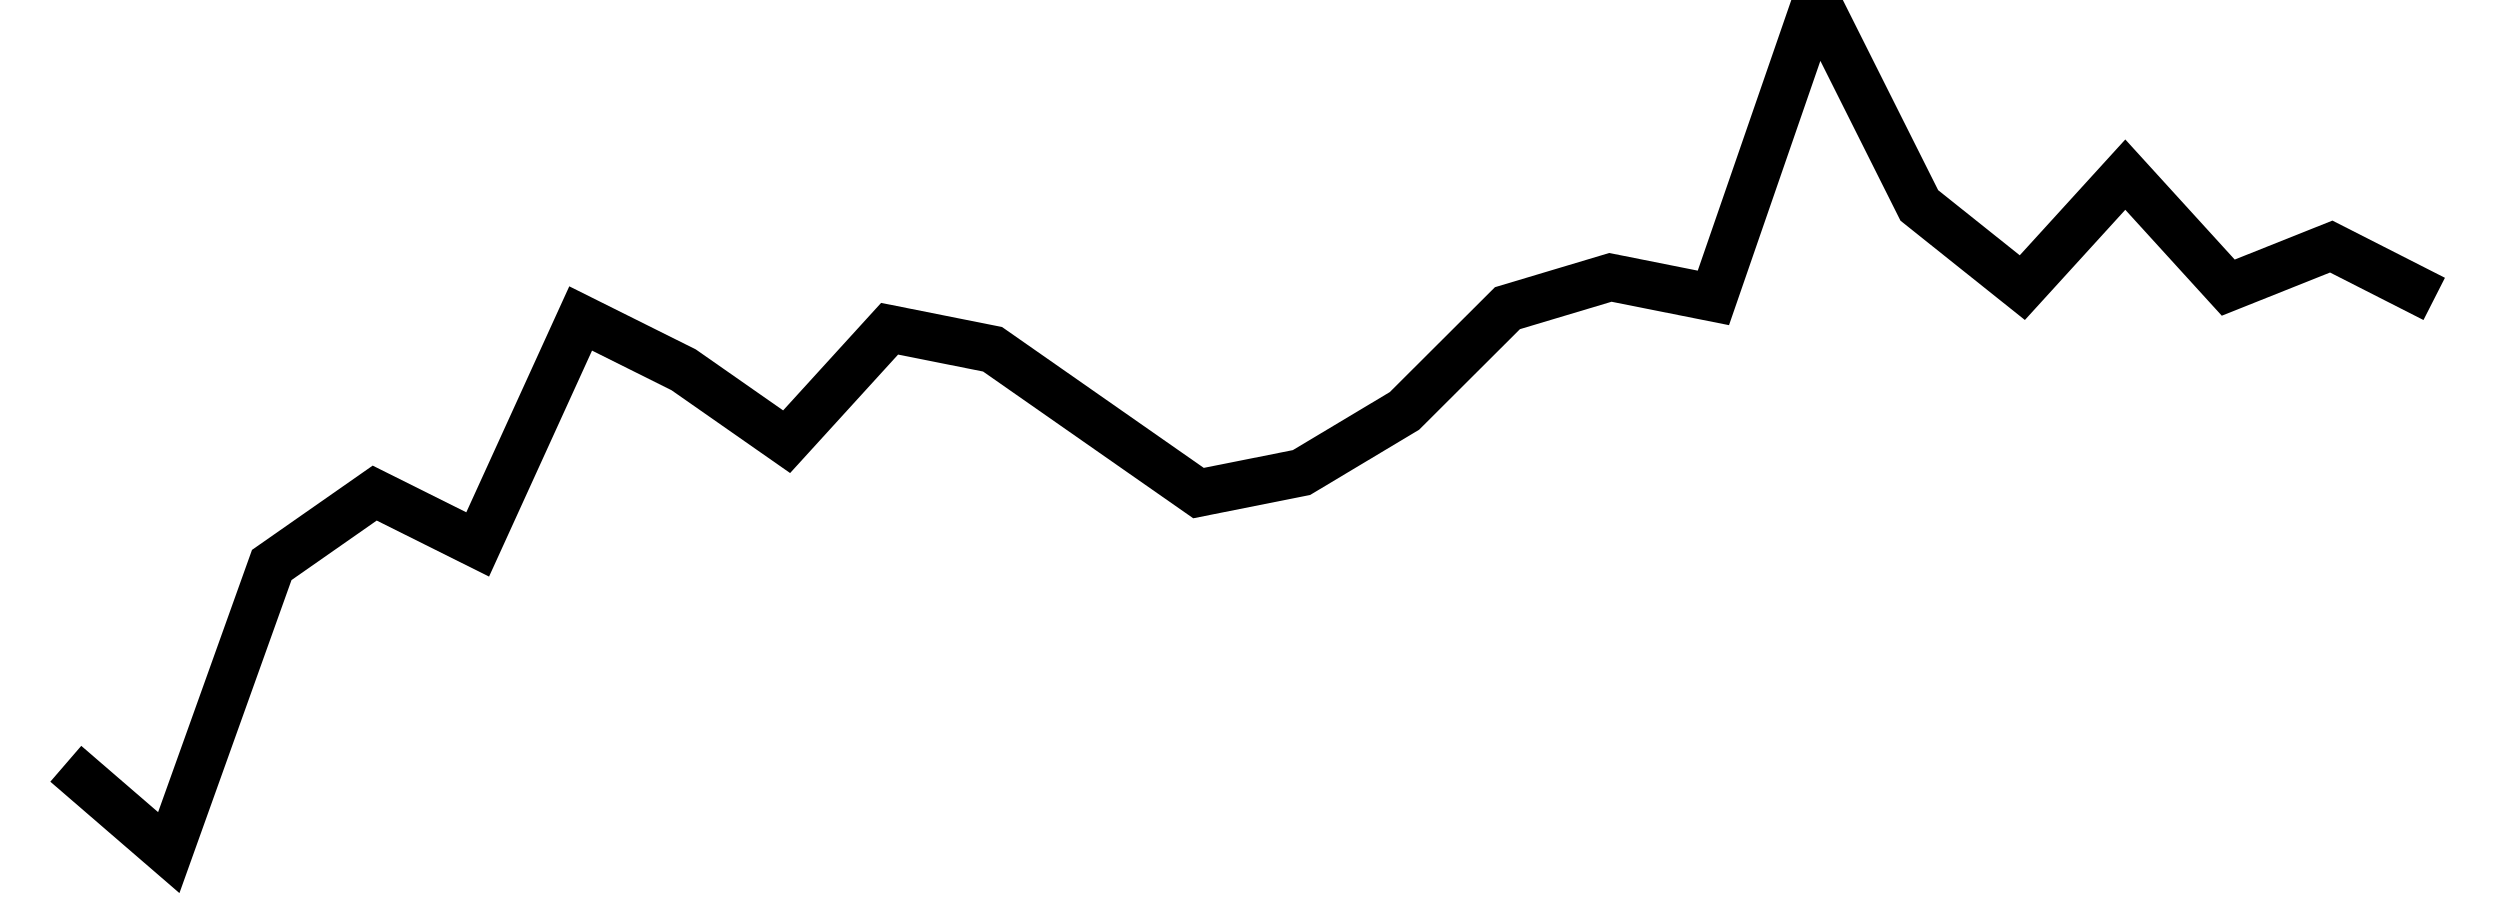 <svg width="100" height="36" stroke="hsla(158, 100%, 44%, 1)" stroke-width="2" fill="none" xmlns="http://www.w3.org/2000/svg" viewBox="0 0 100 38"><path d="M0,32.248 L4.348,36 L8.696,23.855 L13.043,20.819 L17.391,22.988 L21.739,13.446 L26.087,15.614 L30.435,18.651 L34.783,13.88 L39.13,14.747 L43.478,17.783 L47.826,20.819 L52.174,19.952 L56.522,17.349 L60.87,13.012 L65.217,11.711 L69.565,12.578 L73.913,0 L78.261,8.675 L82.609,12.145 L86.957,7.373 L91.304,12.145 L95.652,10.41 L100,12.621"></path></svg>